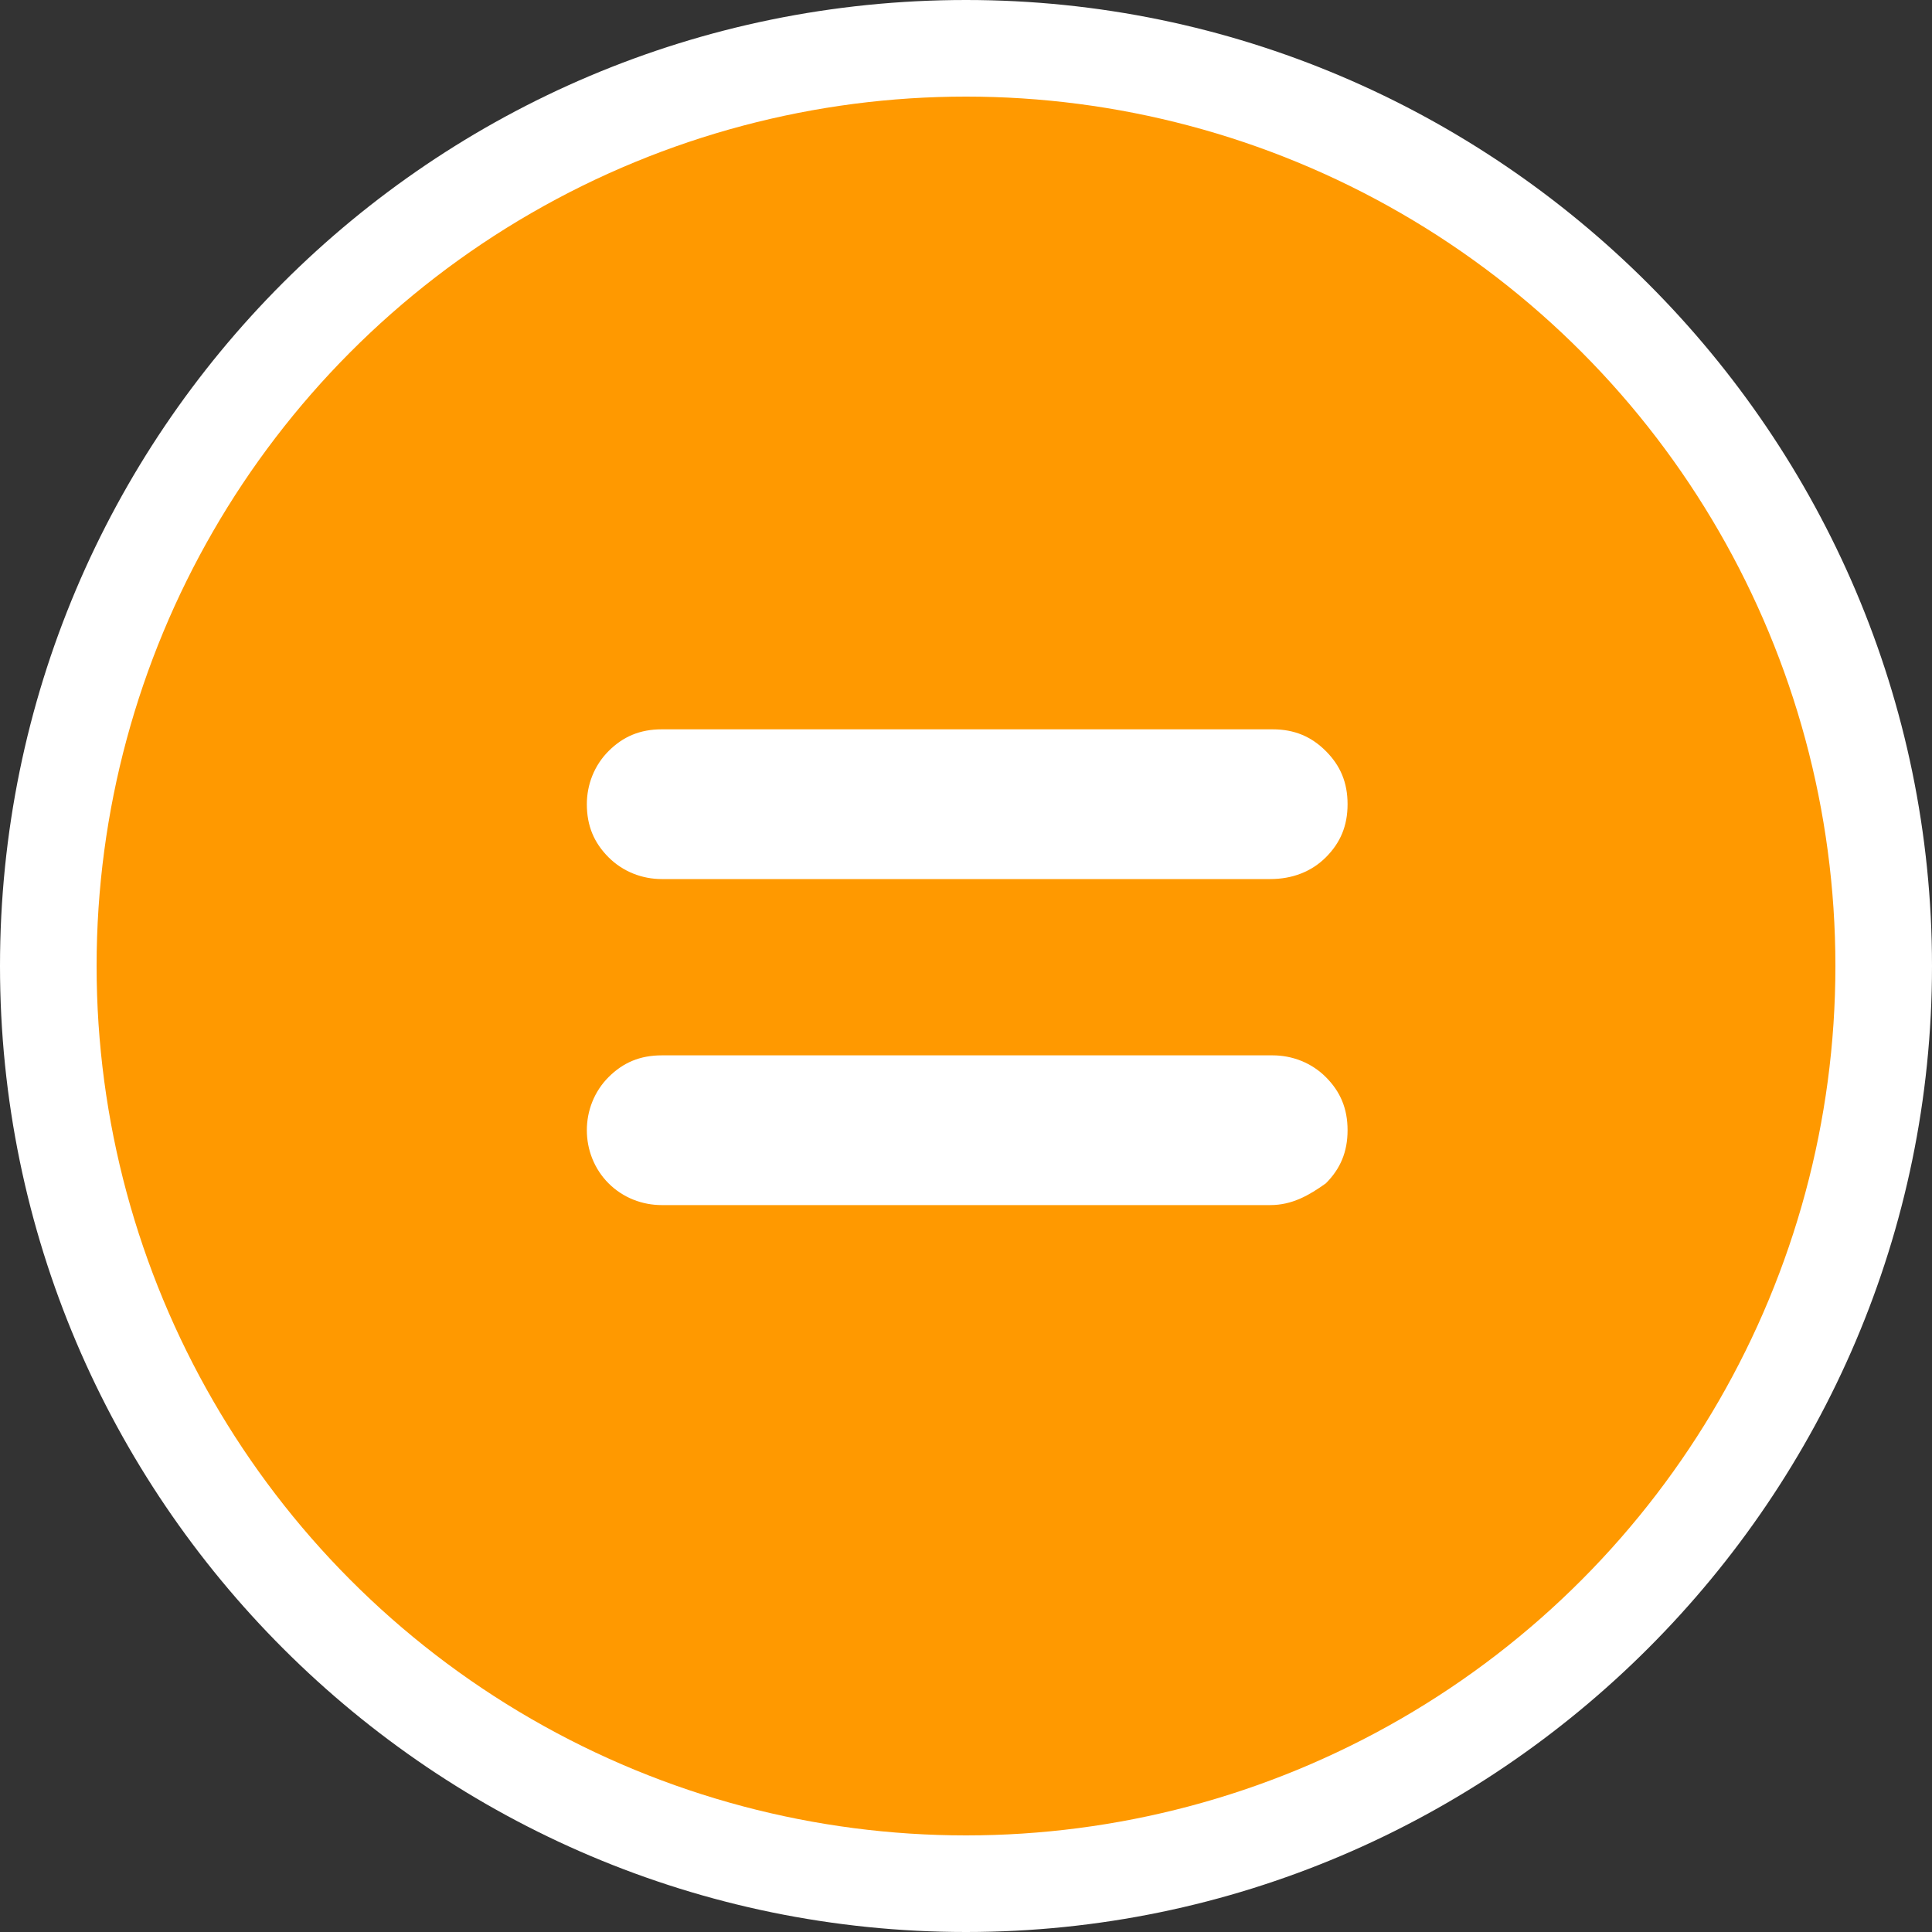 <?xml version="1.0" encoding="utf-8"?>
<svg version="1.1" id="draw" xmlns="http://www.w3.org/2000/svg" xmlns:xlink="http://www.w3.org/1999/xlink" x="0px" y="0px"
	 viewBox="0 0 80 80" style="enable-background:new 0 0 80 80;" xml:space="preserve">
<rect x="0" y="0" width="80" height="80" fill="#333333" stroke="none"/>
<style type="text/css">
	.st0{fill:#FFFFFF;}
	.st1{fill:#FF9900;}
</style>
<path id="outside" class="st0" d="M40,0C17.9,0,0,17.9,0,40s18,40,40,40s40-18,40-40S62,0,40,0z"/>
<circle id="inside" class="st1" cx="40" cy="40" r="36"/>
<g id="equal">
	<path class="st0" d="M52.6,36.4H27.4c-0.8,0-1.6-0.3-2.2-0.9c-0.6-0.6-0.9-1.3-0.9-2.2c0-0.8,0.3-1.6,0.9-2.2
		c0.6-0.6,1.3-0.9,2.2-0.9h25.3c0.9,0,1.6,0.3,2.2,0.9c0.6,0.6,0.9,1.3,0.9,2.2s-0.3,1.6-0.9,2.2S53.5,36.4,52.6,36.4z M52.6,49.9
		H27.4c-0.8,0-1.6-0.3-2.2-0.9c-0.6-0.6-0.9-1.4-0.9-2.2s0.3-1.6,0.9-2.2c0.6-0.6,1.3-0.9,2.2-0.9h25.3c0.8,0,1.6,0.3,2.2,0.9
		c0.6,0.6,0.9,1.3,0.9,2.2c0,0.9-0.3,1.6-0.9,2.2C54.2,49.5,53.5,49.9,52.6,49.9z"/>
</g>
</svg>
